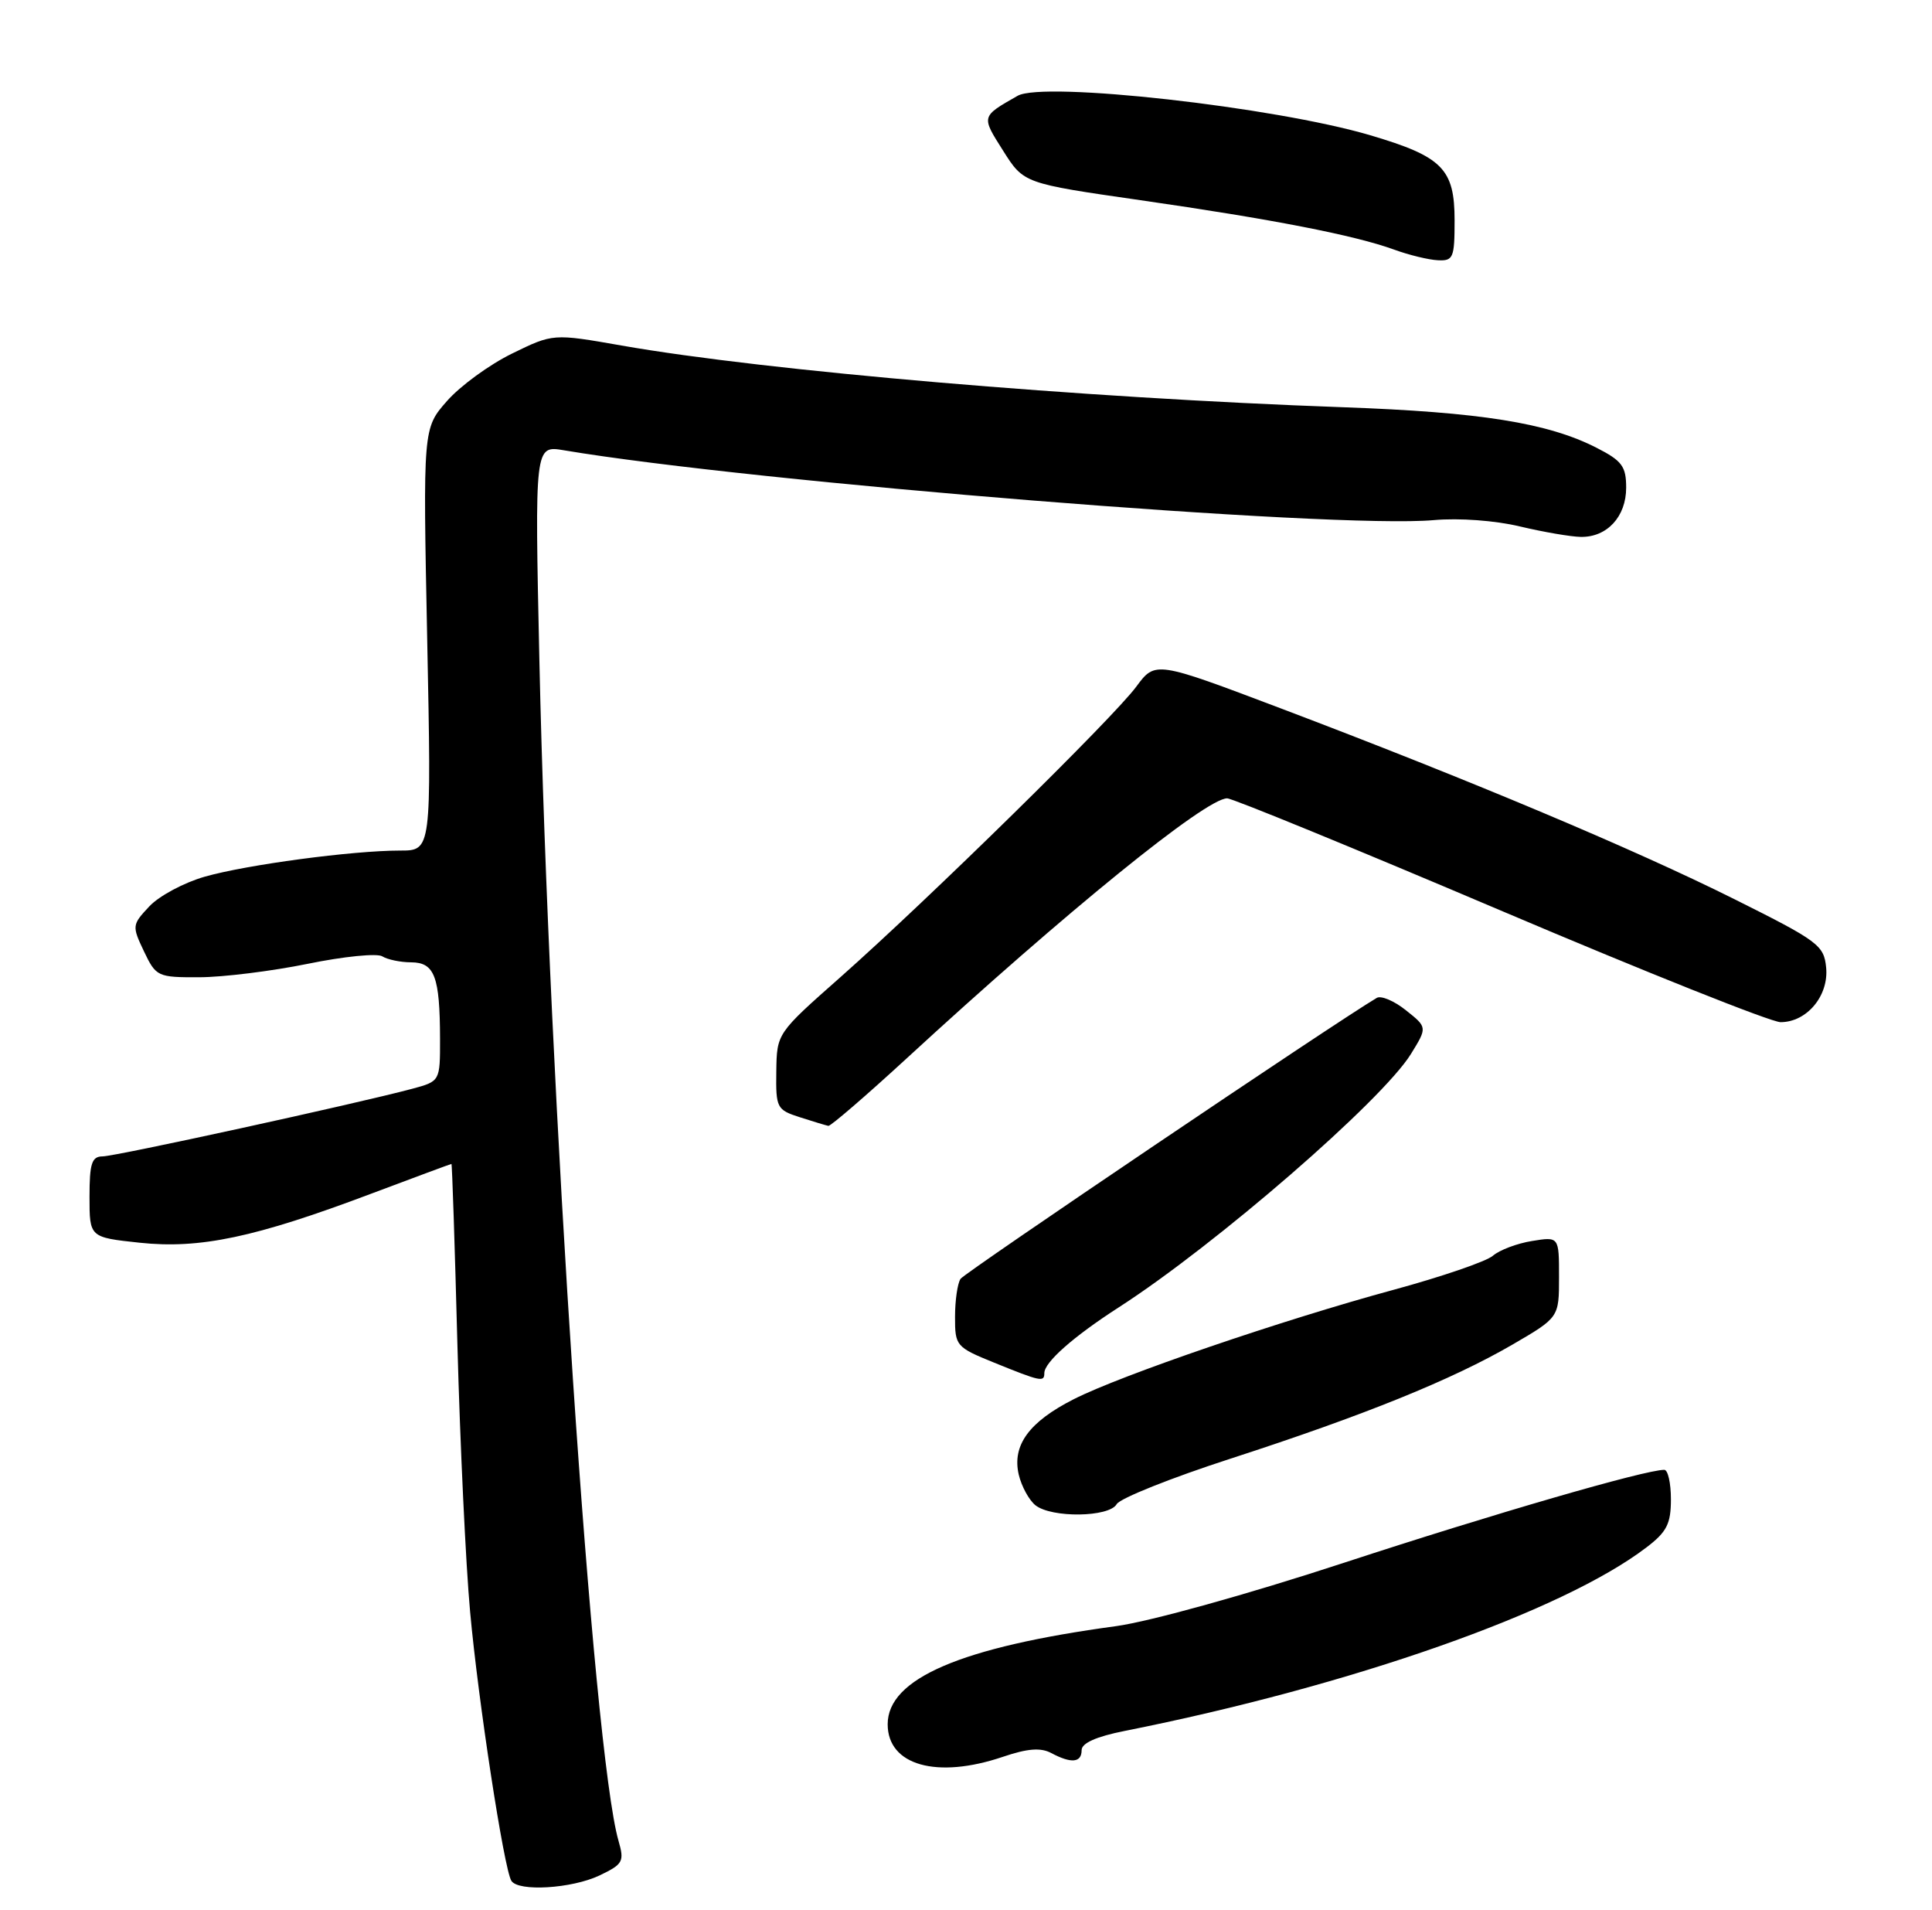 <?xml version="1.0" encoding="UTF-8" standalone="no"?>
<!DOCTYPE svg PUBLIC "-//W3C//DTD SVG 1.1//EN" "http://www.w3.org/Graphics/SVG/1.1/DTD/svg11.dtd" >
<svg xmlns="http://www.w3.org/2000/svg" xmlns:xlink="http://www.w3.org/1999/xlink" version="1.1" viewBox="0 0 259 256">
 <g >
 <path fill="currentColor"
d=" M 80.36 251.37 C 83.53 249.85 83.72 249.51 82.91 246.70 C 79.50 234.80 73.58 146.50 72.31 88.59 C 71.68 59.69 71.68 59.69 75.59 60.35 C 101.10 64.64 179.06 70.91 192.22 69.71 C 195.60 69.41 200.43 69.76 203.76 70.56 C 206.92 71.31 210.59 71.94 211.92 71.96 C 215.44 72.02 218.00 69.24 218.00 65.37 C 218.00 62.50 217.45 61.76 214.02 60.01 C 207.49 56.68 198.48 55.24 180.00 54.58 C 145.09 53.34 102.71 49.72 83.32 46.31 C 74.14 44.70 74.14 44.70 68.64 47.39 C 65.61 48.87 61.69 51.73 59.92 53.75 C 56.70 57.41 56.70 57.41 57.27 85.71 C 57.84 114.00 57.84 114.00 53.65 114.00 C 47.26 114.00 33.11 115.89 27.45 117.50 C 24.68 118.29 21.33 120.08 20.02 121.48 C 17.70 123.95 17.68 124.10 19.30 127.51 C 20.92 130.90 21.12 131.00 26.73 130.98 C 29.91 130.97 36.44 130.16 41.25 129.18 C 46.07 128.19 50.57 127.74 51.25 128.18 C 51.94 128.61 53.69 128.98 55.13 128.98 C 58.26 129.00 58.97 130.88 58.99 139.21 C 59.00 144.92 59.00 144.92 55.25 145.93 C 47.81 147.92 15.46 154.99 13.75 154.99 C 12.30 155.00 12.00 155.93 12.00 160.42 C 12.00 165.84 12.00 165.84 18.72 166.56 C 26.79 167.42 34.20 165.86 49.76 159.99 C 55.59 157.80 60.43 156.00 60.52 156.00 C 60.61 156.00 60.97 166.91 61.32 180.25 C 61.68 193.59 62.44 209.68 63.02 216.00 C 64.10 227.93 67.56 250.48 68.55 252.08 C 69.47 253.57 76.65 253.13 80.36 251.37 Z  M 134.46 235.46 C 137.76 234.34 139.52 234.21 140.93 234.96 C 143.61 236.39 145.00 236.26 145.00 234.57 C 145.00 233.63 146.97 232.75 150.75 232.00 C 181.20 225.94 209.44 216.01 220.73 207.39 C 223.45 205.32 224.00 204.23 224.00 200.95 C 224.00 198.78 223.60 197.00 223.11 197.00 C 220.54 197.00 200.25 202.88 180.19 209.45 C 167.19 213.71 154.14 217.33 149.62 217.95 C 128.79 220.77 119.00 224.98 119.00 231.10 C 119.00 236.61 125.59 238.47 134.46 235.46 Z  M 149.70 201.60 C 150.14 200.82 157.03 198.07 165.00 195.49 C 182.94 189.67 194.61 184.94 202.75 180.22 C 209.00 176.58 209.00 176.58 209.00 171.16 C 209.00 165.74 209.00 165.74 205.38 166.33 C 203.38 166.65 201.02 167.54 200.13 168.31 C 199.23 169.08 193.23 171.13 186.79 172.88 C 171.91 176.92 150.31 184.30 143.95 187.53 C 137.95 190.57 135.66 193.71 136.57 197.64 C 136.94 199.21 137.95 201.06 138.81 201.75 C 140.98 203.47 148.69 203.37 149.70 201.60 Z  M 140.00 184.04 C 140.00 182.58 143.88 179.15 150.00 175.21 C 163.03 166.81 185.29 147.50 189.15 141.26 C 191.35 137.69 191.35 137.69 188.48 135.41 C 186.91 134.15 185.14 133.40 184.56 133.75 C 179.03 137.02 129.32 170.57 128.77 171.40 C 128.36 172.01 128.03 174.30 128.03 176.50 C 128.02 180.39 128.17 180.56 133.26 182.63 C 139.54 185.18 140.00 185.27 140.00 184.04 Z  M 121.55 141.85 C 142.95 122.16 161.64 107.00 164.51 107.00 C 165.22 107.00 181.69 113.75 201.10 122.00 C 220.51 130.25 237.43 137.00 238.70 137.00 C 242.22 137.00 245.17 133.47 244.81 129.69 C 244.52 126.69 243.78 126.14 232.48 120.50 C 219.04 113.79 196.88 104.48 171.69 94.94 C 154.88 88.58 154.88 88.58 152.32 92.04 C 149.24 96.21 124.43 120.56 112.63 131.00 C 104.14 138.50 104.14 138.50 104.07 143.61 C 104.00 148.51 104.13 148.75 107.25 149.75 C 109.04 150.33 110.75 150.84 111.05 150.90 C 111.35 150.95 116.08 146.88 121.55 141.85 Z  M 195.00 29.54 C 195.00 22.63 193.38 20.99 183.70 18.13 C 170.85 14.33 139.88 10.87 136.42 12.84 C 131.51 15.64 131.53 15.55 134.47 20.19 C 137.24 24.58 137.24 24.58 152.87 26.83 C 170.51 29.37 181.56 31.52 186.88 33.45 C 188.87 34.18 191.51 34.82 192.75 34.88 C 194.82 34.99 195.00 34.57 195.00 29.54 Z "/>
</g>
</svg>